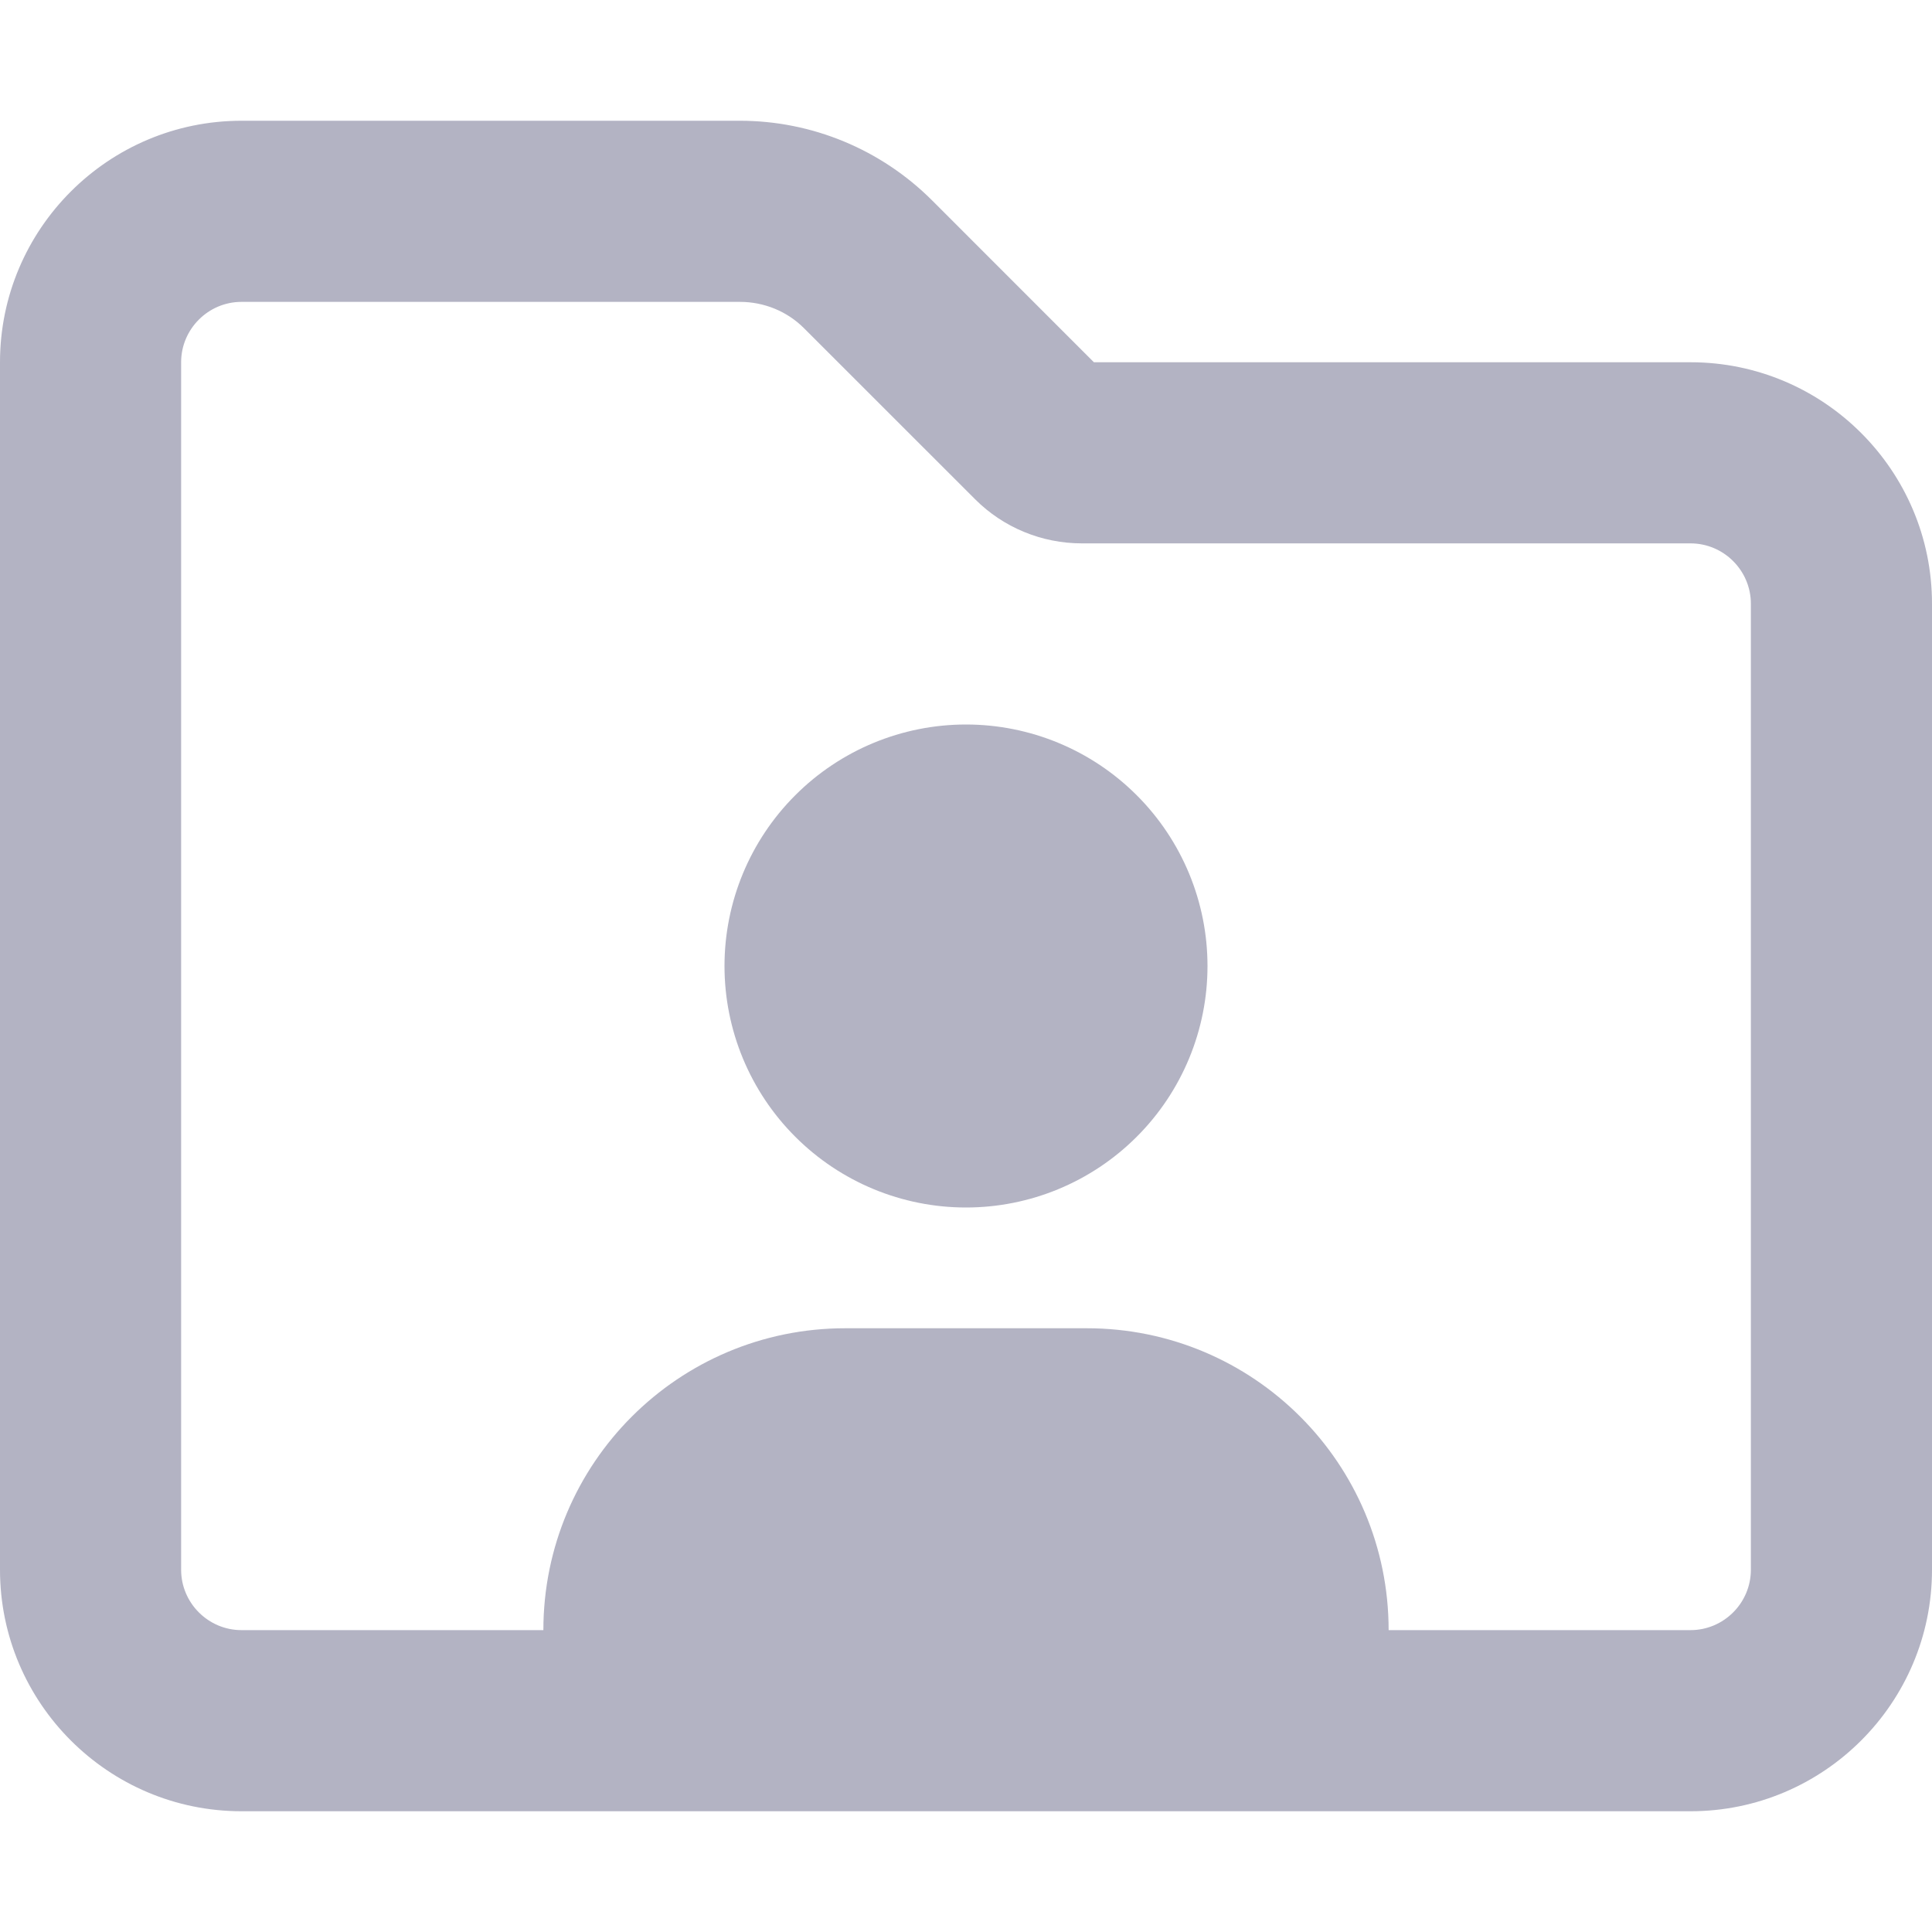 <svg width="40" height="40" viewBox="0 0 40 40" fill="none" xmlns="http://www.w3.org/2000/svg">
<path d="M5 2.5C2.242 2.5 0 4.742 0 7.5V32.5C0 35.258 2.242 37.5 5 37.5H35C37.758 37.5 40 35.258 40 32.5V12.5C40 9.742 37.758 7.5 35 7.5H22.648L19.297 4.148C18.242 3.094 16.812 2.5 15.32 2.5H5ZM3.75 7.5C3.75 6.812 4.312 6.25 5 6.25H15.32C15.82 6.25 16.297 6.445 16.648 6.797L20.188 10.336C20.773 10.922 21.57 11.25 22.398 11.25H35C35.688 11.25 36.25 11.812 36.25 12.5V32.5C36.25 33.188 35.688 33.75 35 33.75H28.75C28.75 30.297 25.953 27.5 22.5 27.5H17.5C14.047 27.5 11.25 30.297 11.25 33.75H5C4.312 33.75 3.75 33.188 3.75 32.5V7.5ZM25 20C25 18.674 24.473 17.402 23.535 16.465C22.598 15.527 21.326 15 20 15C18.674 15 17.402 15.527 16.465 16.465C15.527 17.402 15 18.674 15 20C15 21.326 15.527 22.598 16.465 23.535C17.402 24.473 18.674 25 20 25C21.326 25 22.598 24.473 23.535 23.535C24.473 22.598 25 21.326 25 20Z" fill="#B3B3C3"/>
</svg>
